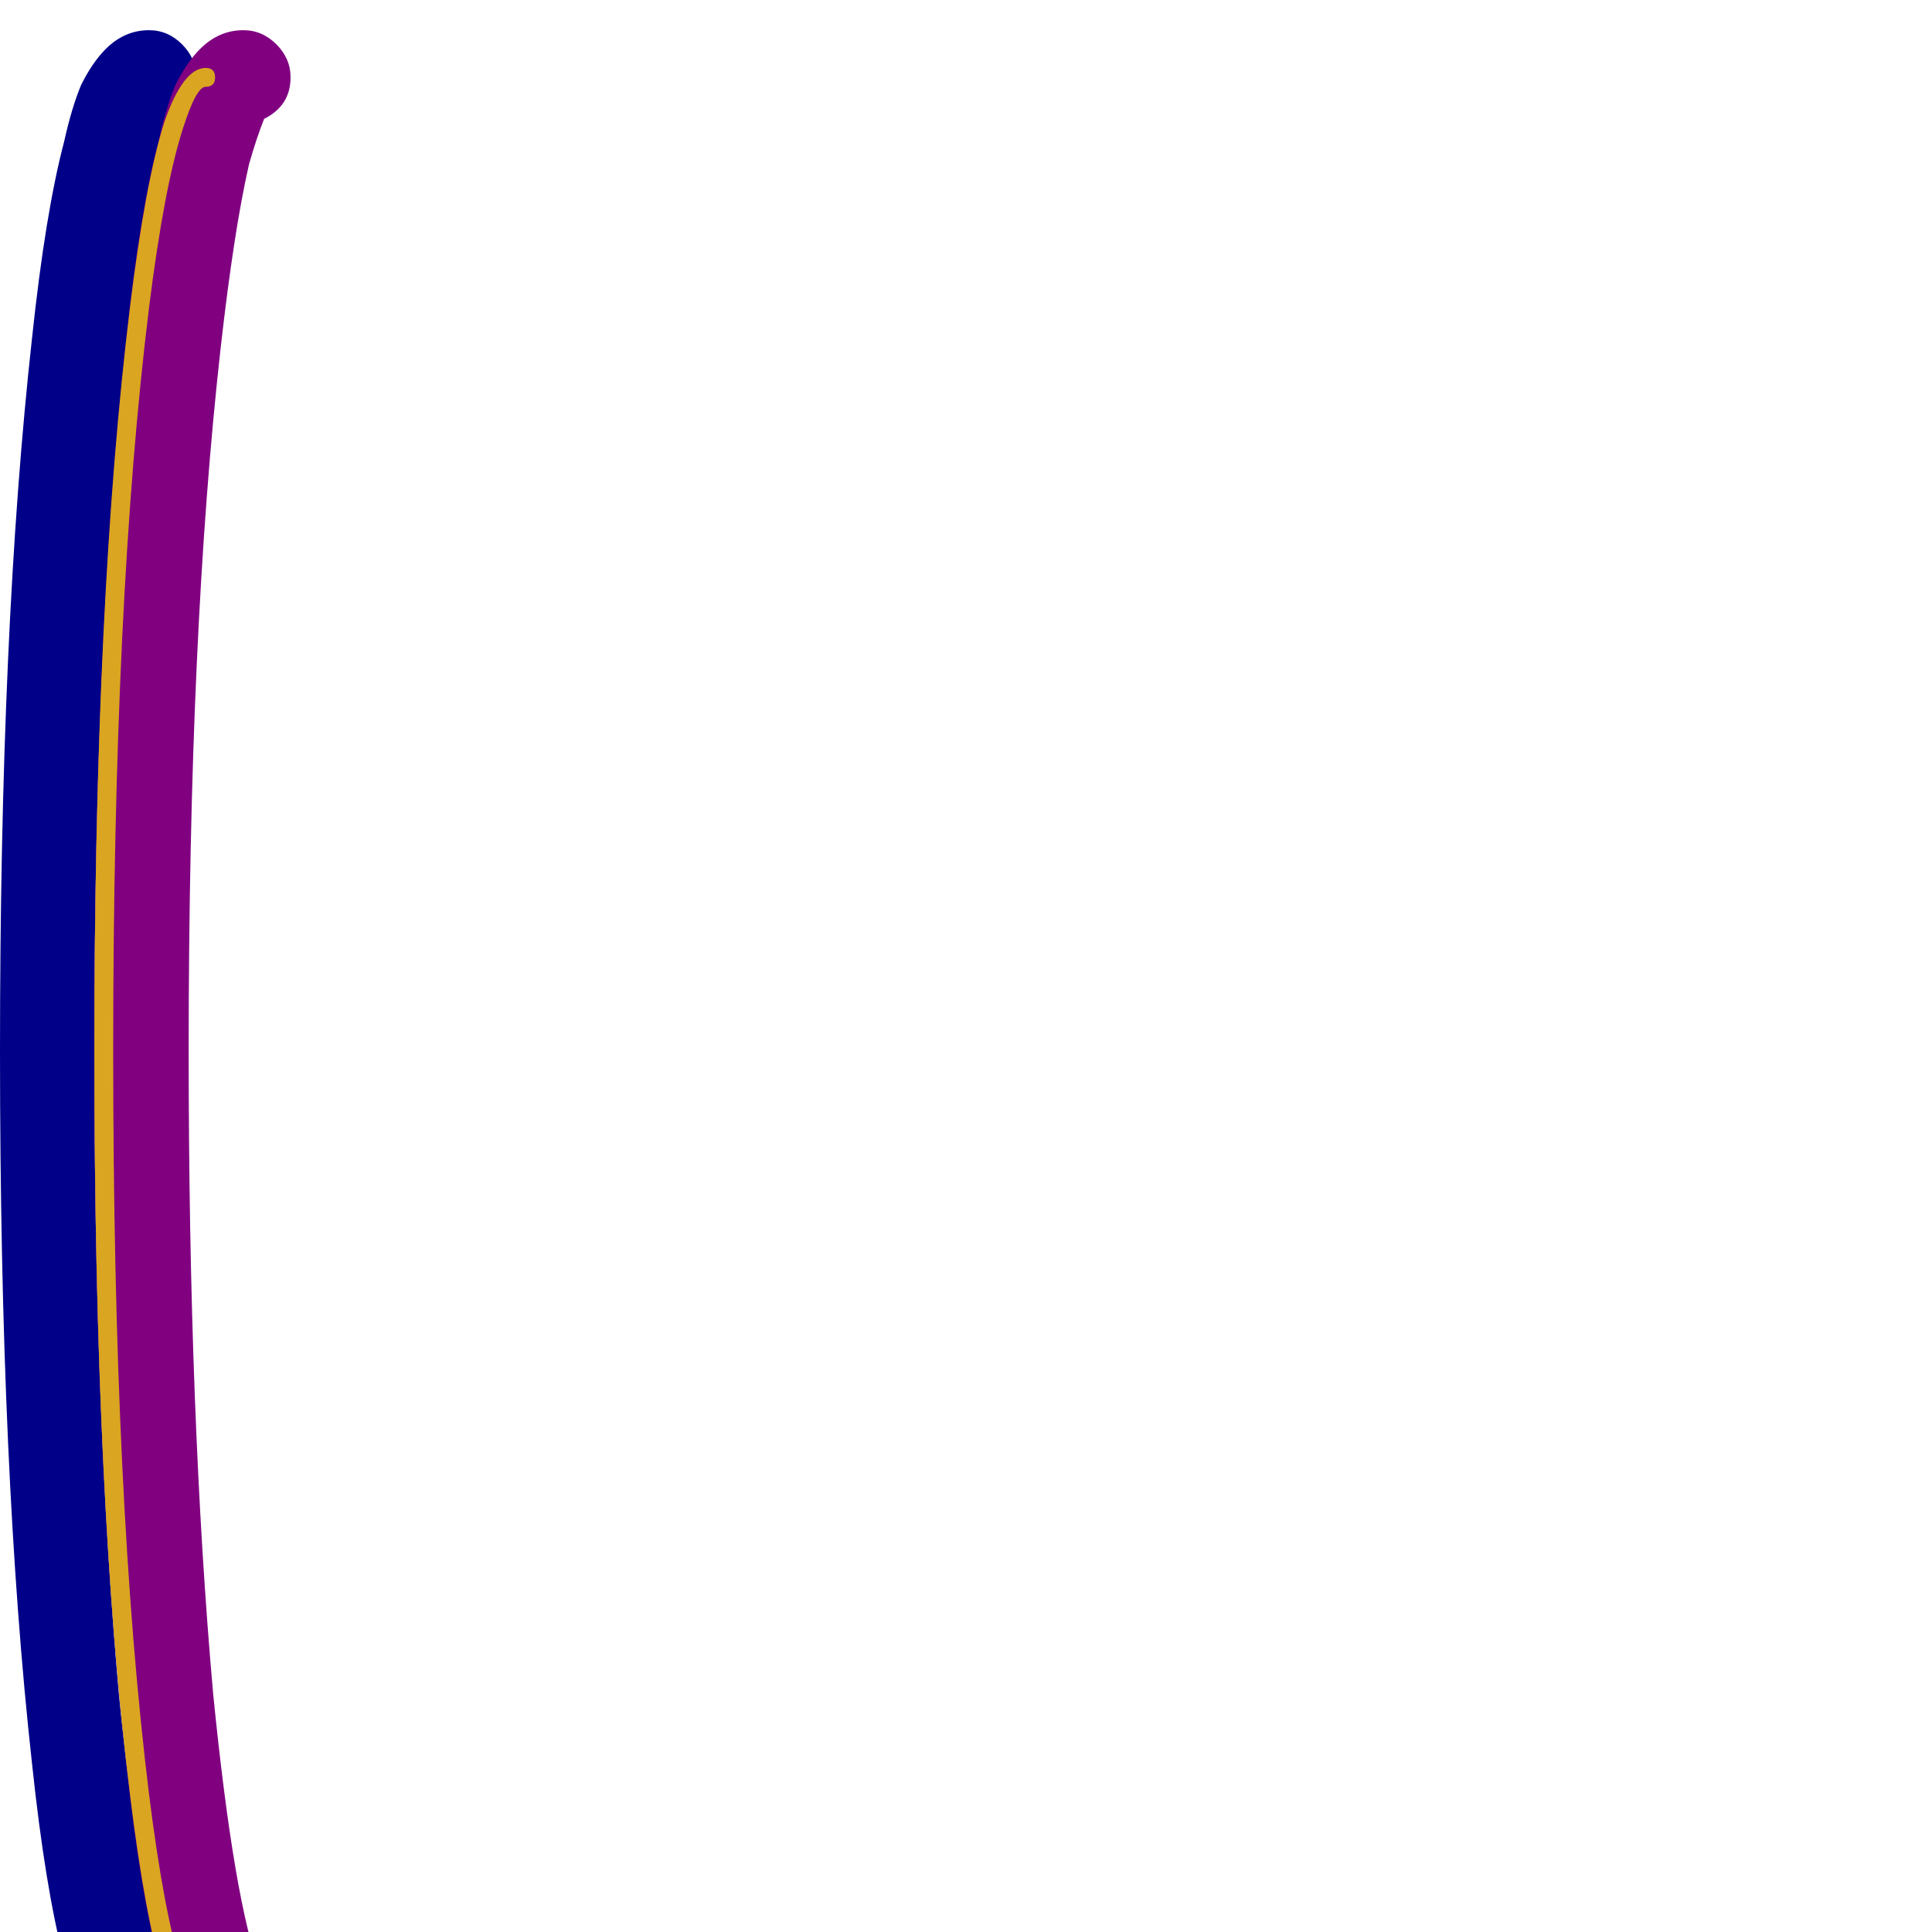 <svg xmlns="http://www.w3.org/2000/svg" viewBox="0 -1024 1024 1024">
	<path fill="#000088" d="M50 -467Q50 -272 63 -126Q74 -16 88 21L90 27Q104 33 104 49Q104 59 96.5 66.5Q89 74 79 74Q66 74 56 64Q49 57 43 45Q38 33 34 15Q24 -23 17 -89Q0 -242 0 -467Q0 -692 17 -845Q24 -911 34 -949Q38 -967 43 -979Q49 -991 56 -998Q66 -1008 79 -1008Q89 -1008 96.5 -1000.5Q104 -993 104 -983Q104 -968 90 -961Q86 -951 82 -937Q74 -902 67 -840Q50 -689 50 -467Z"/>
	<path fill="#800080" d="M100 -467Q100 -272 113 -126Q124 -16 138 21L140 27Q154 33 154 49Q154 59 146.5 66.5Q139 74 129 74Q116 74 106 64Q99 57 93 45Q88 33 84 15Q74 -23 67 -89Q50 -242 50 -467Q50 -692 67 -845Q74 -911 84 -949Q88 -967 93 -979Q99 -991 106 -998Q116 -1008 129 -1008Q139 -1008 146.5 -1000.5Q154 -993 154 -983Q154 -968 140 -961Q136 -951 132 -937Q124 -902 117 -840Q100 -689 100 -467Z"/>
	<path fill="#daa520" d="M109 54Q97 54 87 25Q77 -7 69 -72Q50 -226 50 -467Q50 -708 69 -862Q77 -927 87 -959Q97 -988 109 -988Q114 -988 114 -983Q114 -978 109 -978Q104 -978 97 -956Q87 -925 79 -861Q60 -707 60 -467Q60 -227 79 -73Q87 -9 97 22Q104 44 109 44Q114 44 114 49Q114 54 109 54Z"/>
</svg>